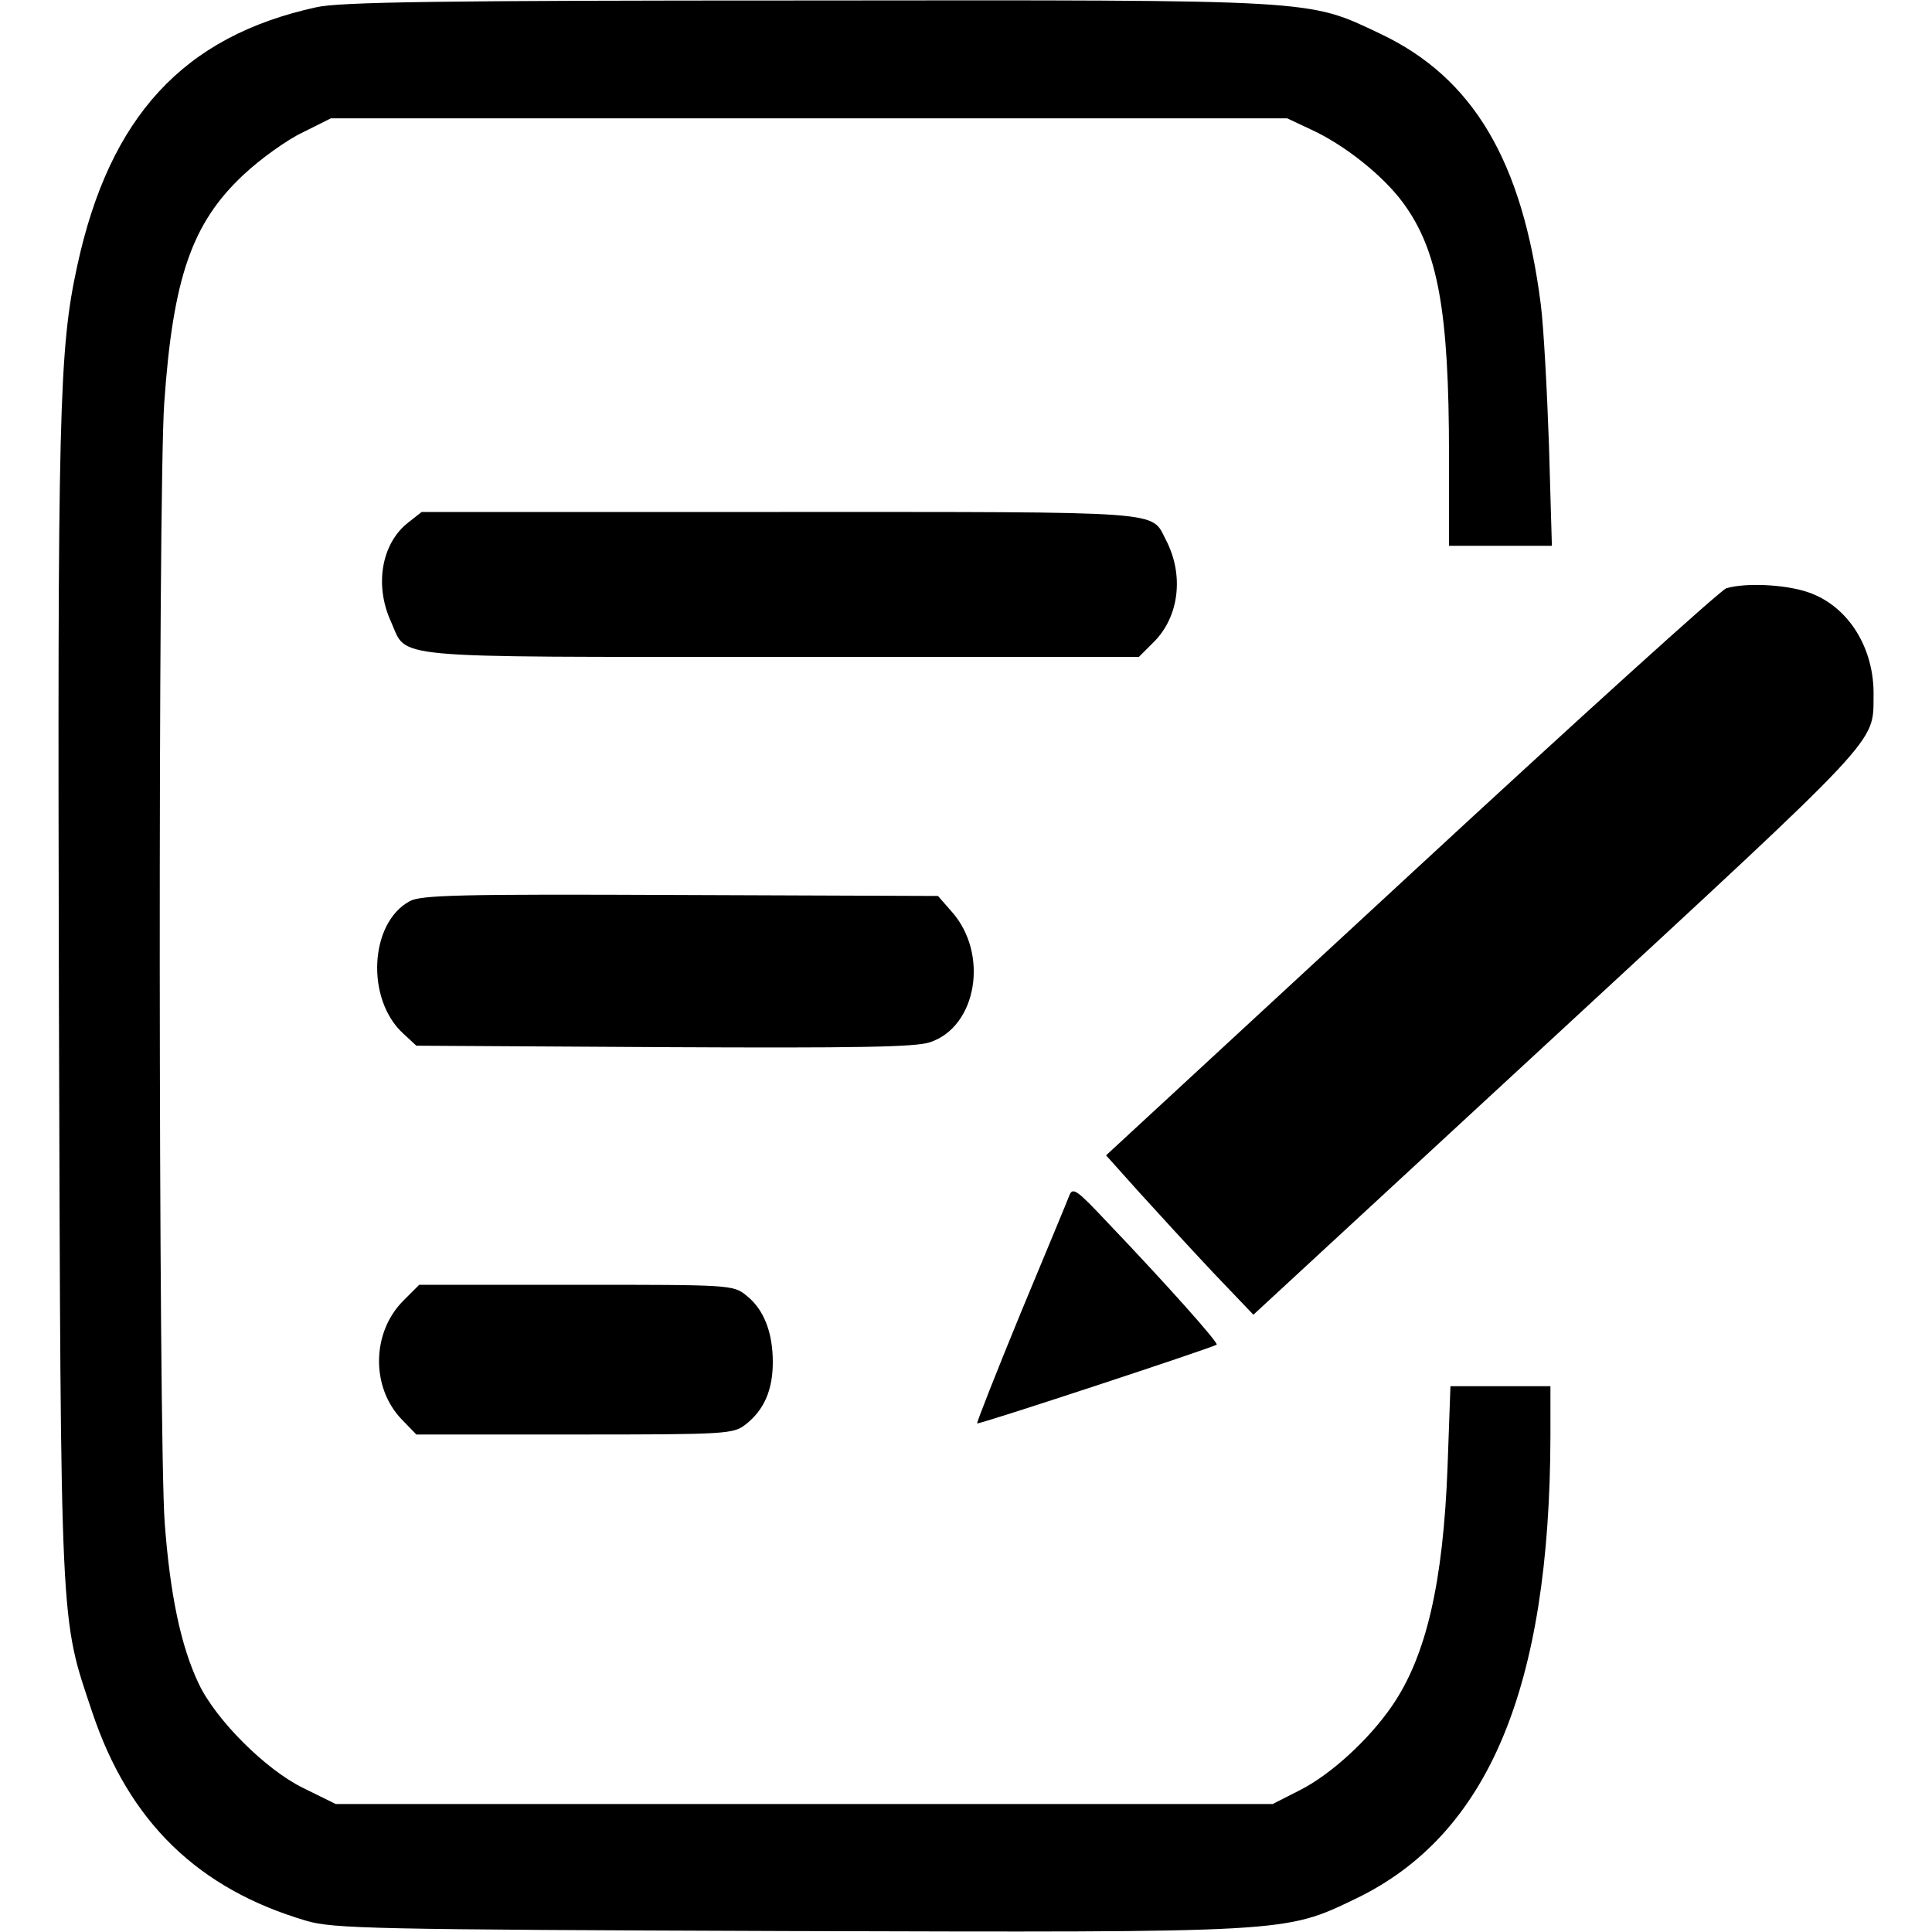 <?xml version="1.0" standalone="no"?>
<!DOCTYPE svg PUBLIC "-//W3C//DTD SVG 20010904//EN"
 "http://www.w3.org/TR/2001/REC-SVG-20010904/DTD/svg10.dtd">
<svg version="1.0" xmlns="http://www.w3.org/2000/svg"
 width="64px" height="64px" viewBox="0 0 376 400"
 preserveAspectRatio="xMidYMid meet">

<g transform="translate(0,400) scale(0.1,-0.1)"
fill="#000000" stroke="none">
<path d="M535 3985 c-275 -60 -428 -226 -495 -535 -38 -174 -41 -301 -38
-1530 4 -1309 2 -1265 69 -1465 76 -227 219 -366 444 -432 55 -16 138 -18 989
-21 1049 -3 1035 -4 1183 67 274 132 402 436 403 959 l0 102 -104 0 -103 0 -6
-167 c-9 -239 -44 -392 -115 -495 -48 -70 -127 -142 -190 -174 l-57 -29 -970
0 -970 0 -67 33 c-78 38 -182 142 -217 217 -37 78 -59 185 -70 332 -13 171
-14 2134 -1 2318 18 259 57 373 164 473 35 33 91 73 123 88 l58 29 990 0 990
0 49 -23 c70 -32 150 -96 191 -152 72 -98 95 -223 95 -522 l0 -188 107 0 106
0 -6 208 c-4 114 -11 245 -17 292 -38 297 -140 469 -332 560 -152 72 -123 70
-1190 69 -751 0 -966 -3 -1013 -14z"/>
<path d="M725 2918 c-55 -43 -70 -129 -36 -204 36 -79 -24 -74 807 -74 l742 0
31 31 c52 52 63 138 25 211 -32 61 12 58 -800 58 l-741 0 -28 -22z"/>
<path d="M3454 2782 c-12 -4 -306 -270 -653 -591 l-631 -583 69 -77 c38 -42
106 -116 152 -165 l84 -88 630 582 c674 623 653 600 654 699 2 100 -53 187
-136 215 -47 16 -129 20 -169 8z"/>
<path d="M728 2134 c-83 -45 -91 -203 -13 -274 l27 -25 512 -3 c397 -2 521 0
551 10 98 32 123 184 45 271 l-28 32 -534 2 c-458 2 -537 0 -560 -13z"/>
<path d="M2094 1525 c-4 -11 -50 -121 -101 -244 -51 -124 -91 -226 -90 -228 3
-3 488 157 496 163 4 4 -102 123 -226 253 -63 67 -72 74 -79 56z"/>
<path d="M715 1307 c-66 -66 -67 -180 -3 -246 l30 -31 328 0 c317 0 328 1 354
21 38 30 56 71 56 129 0 62 -19 110 -55 138 -27 22 -34 22 -352 22 l-325 0
-33 -33z"/>
</g>
</svg>
